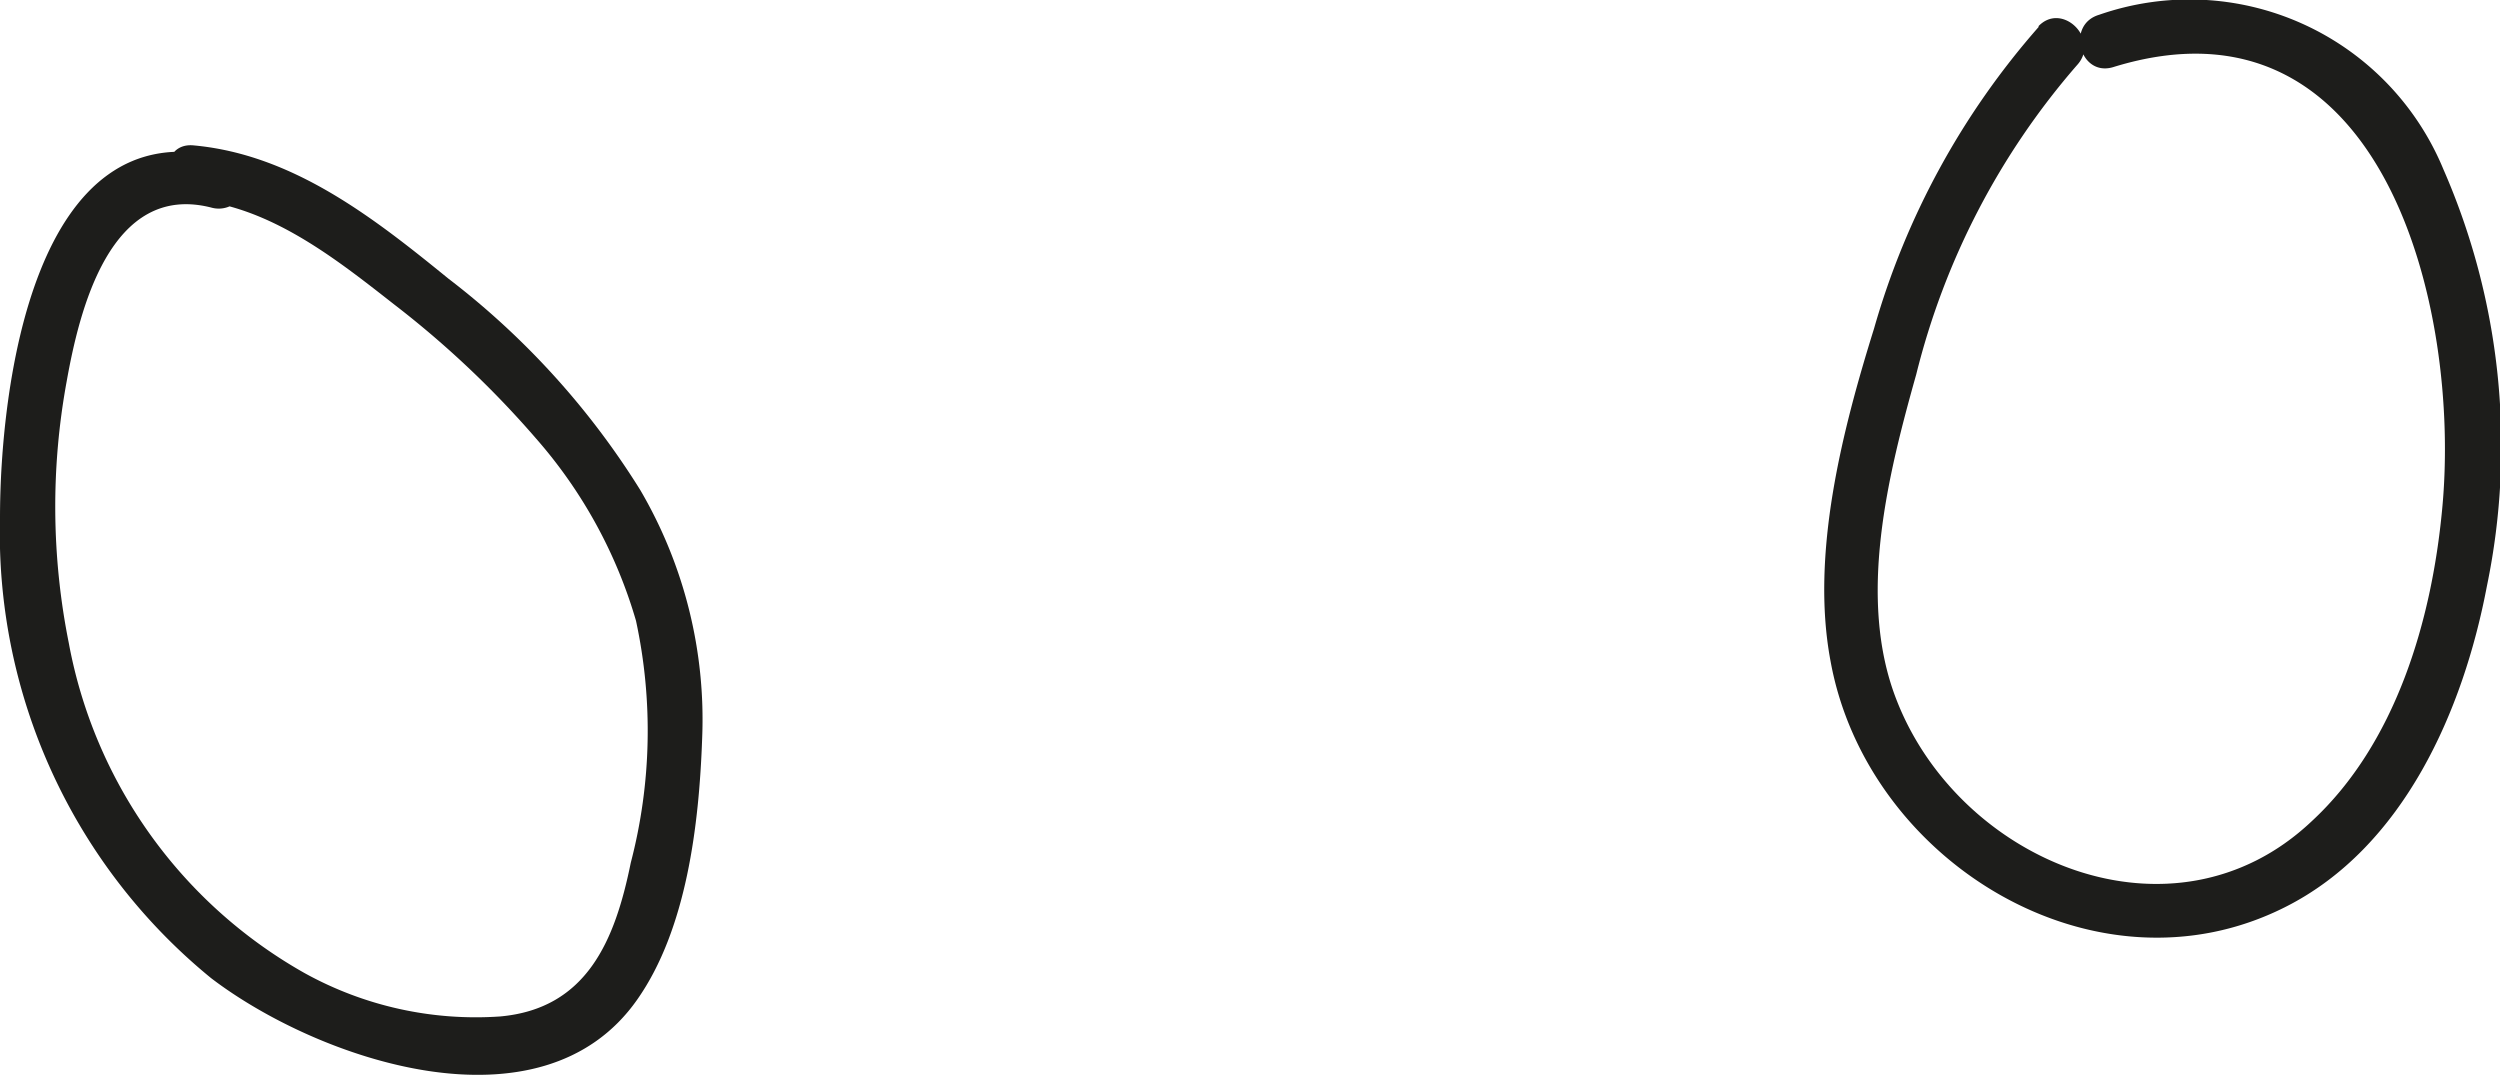 <svg xmlns="http://www.w3.org/2000/svg" viewBox="0 0 57.43 24.69"><defs><style>.cls-1{fill:#1d1d1b;}</style></defs><g id="Layer_2" data-name="Layer 2"><g id="Слой_6" data-name="Слой 6"><path class="cls-1" d="M5.16,3.63C.74,2.43,0,9,0,11.89A13.2,13.2,0,0,0,4.85,22.47c2.45,1.87,7.58,3.65,9.79.49,1.13-1.61,1.42-4,1.49-6a10.43,10.43,0,0,0-1.42-5.7A18.25,18.25,0,0,0,10.3,6.4C8.58,5,6.73,3.55,4.45,3.34c-.8-.08-.79,1.17,0,1.25,1.76.16,3.26,1.35,4.6,2.4a22.24,22.24,0,0,1,3.27,3.09,11,11,0,0,1,2.29,4.18,12,12,0,0,1-.12,5.56c-.36,1.77-1,3.35-3,3.53a8.12,8.12,0,0,1-4.5-1,11,11,0,0,1-5.41-7.58,15.93,15.93,0,0,1-.05-6c.29-1.63,1-4.6,3.33-4a.62.62,0,0,0,.33-1.2Z"/><path class="cls-1" d="M46.84.61a17.93,17.93,0,0,0-3.79,6.94c-.73,2.34-1.46,5.18-1,7.63.83,4.61,6.09,7.85,10.44,5.66,2.73-1.37,4.1-4.53,4.64-7.38a15.86,15.86,0,0,0-1-9.57A6.31,6.31,0,0,0,48.22.34c-.77.23-.44,1.44.33,1.2,6.19-1.91,8,5.54,7.55,10.17-.24,2.54-1.06,5.37-3,7.16-3.18,3-8.1.93-9.54-2.81-.9-2.32-.19-5.15.46-7.46a17.1,17.1,0,0,1,3.69-7.1c.55-.59-.34-1.48-.89-.89Z"/></g></g></svg>